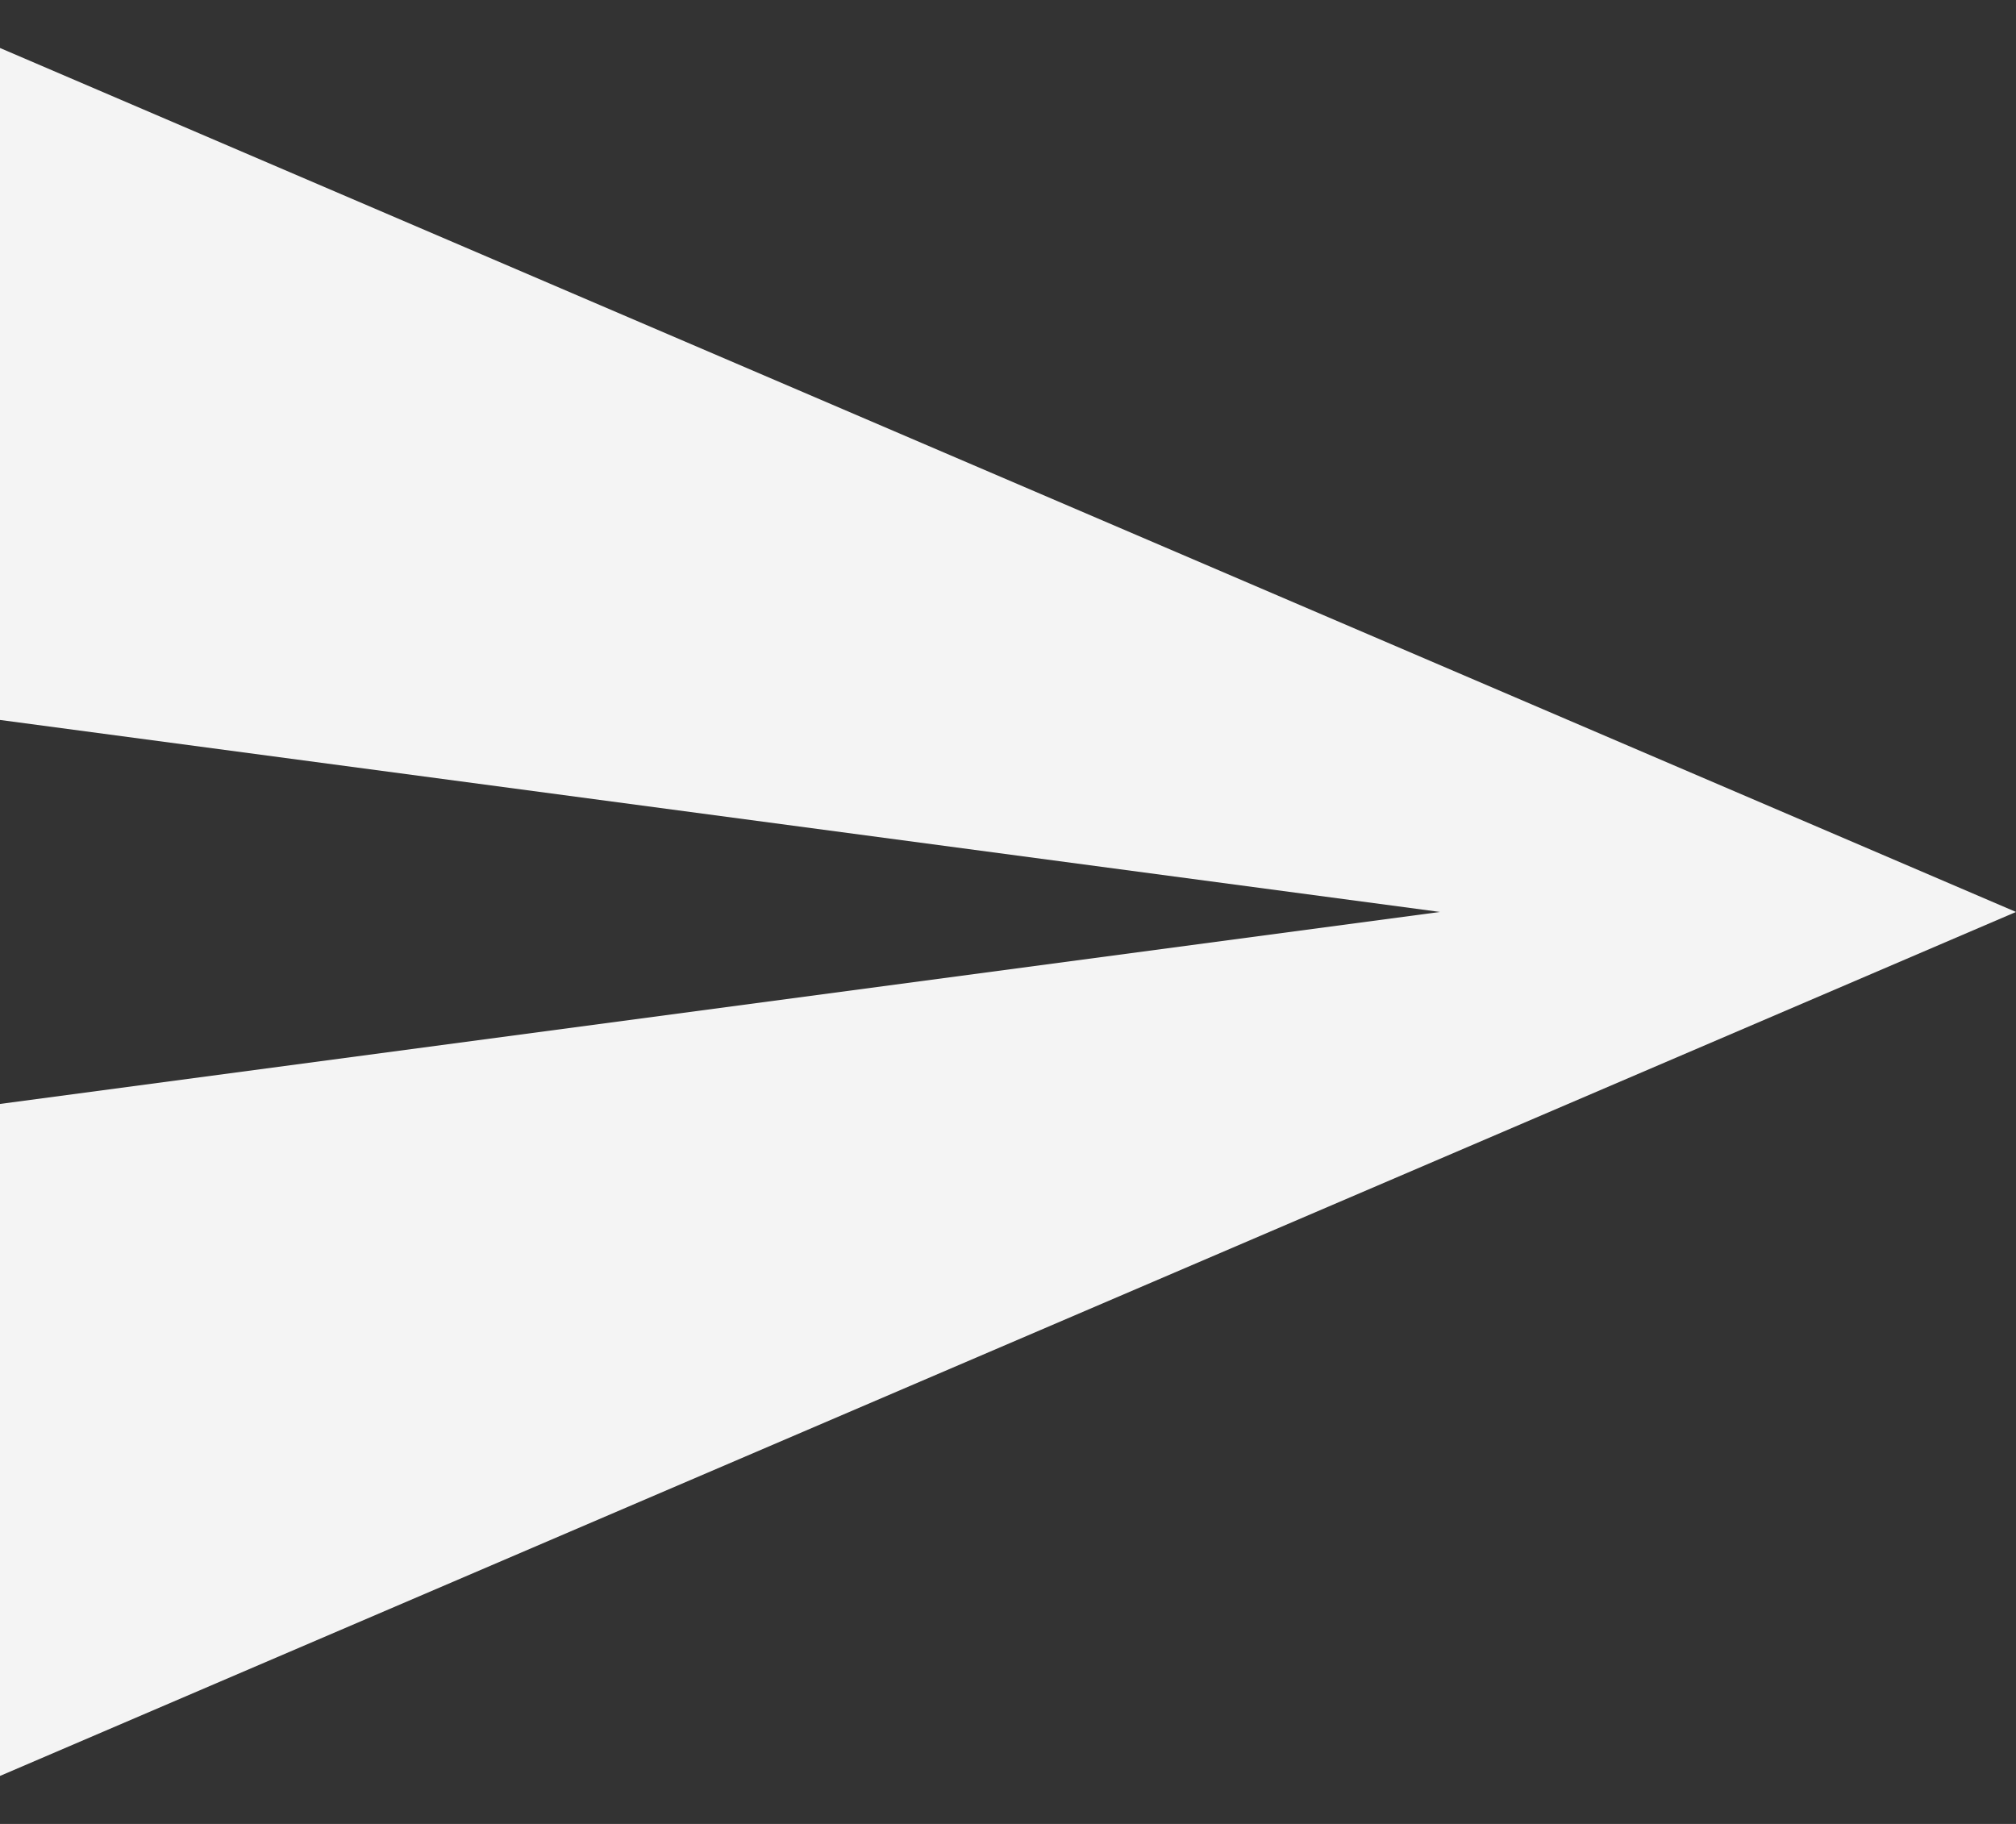 <svg width="21" height="19" viewBox="0 0 21 19" fill="none" xmlns="http://www.w3.org/2000/svg">
<rect x="0" y="0" width="21" height="19" fill="#333333" stroke="none"/>
<path d="M0 18.5L21 9.5L0 0.5V7.5L15 9.5L0 11.5V18.5Z" fill="#F4F4F4"/>
</svg>
